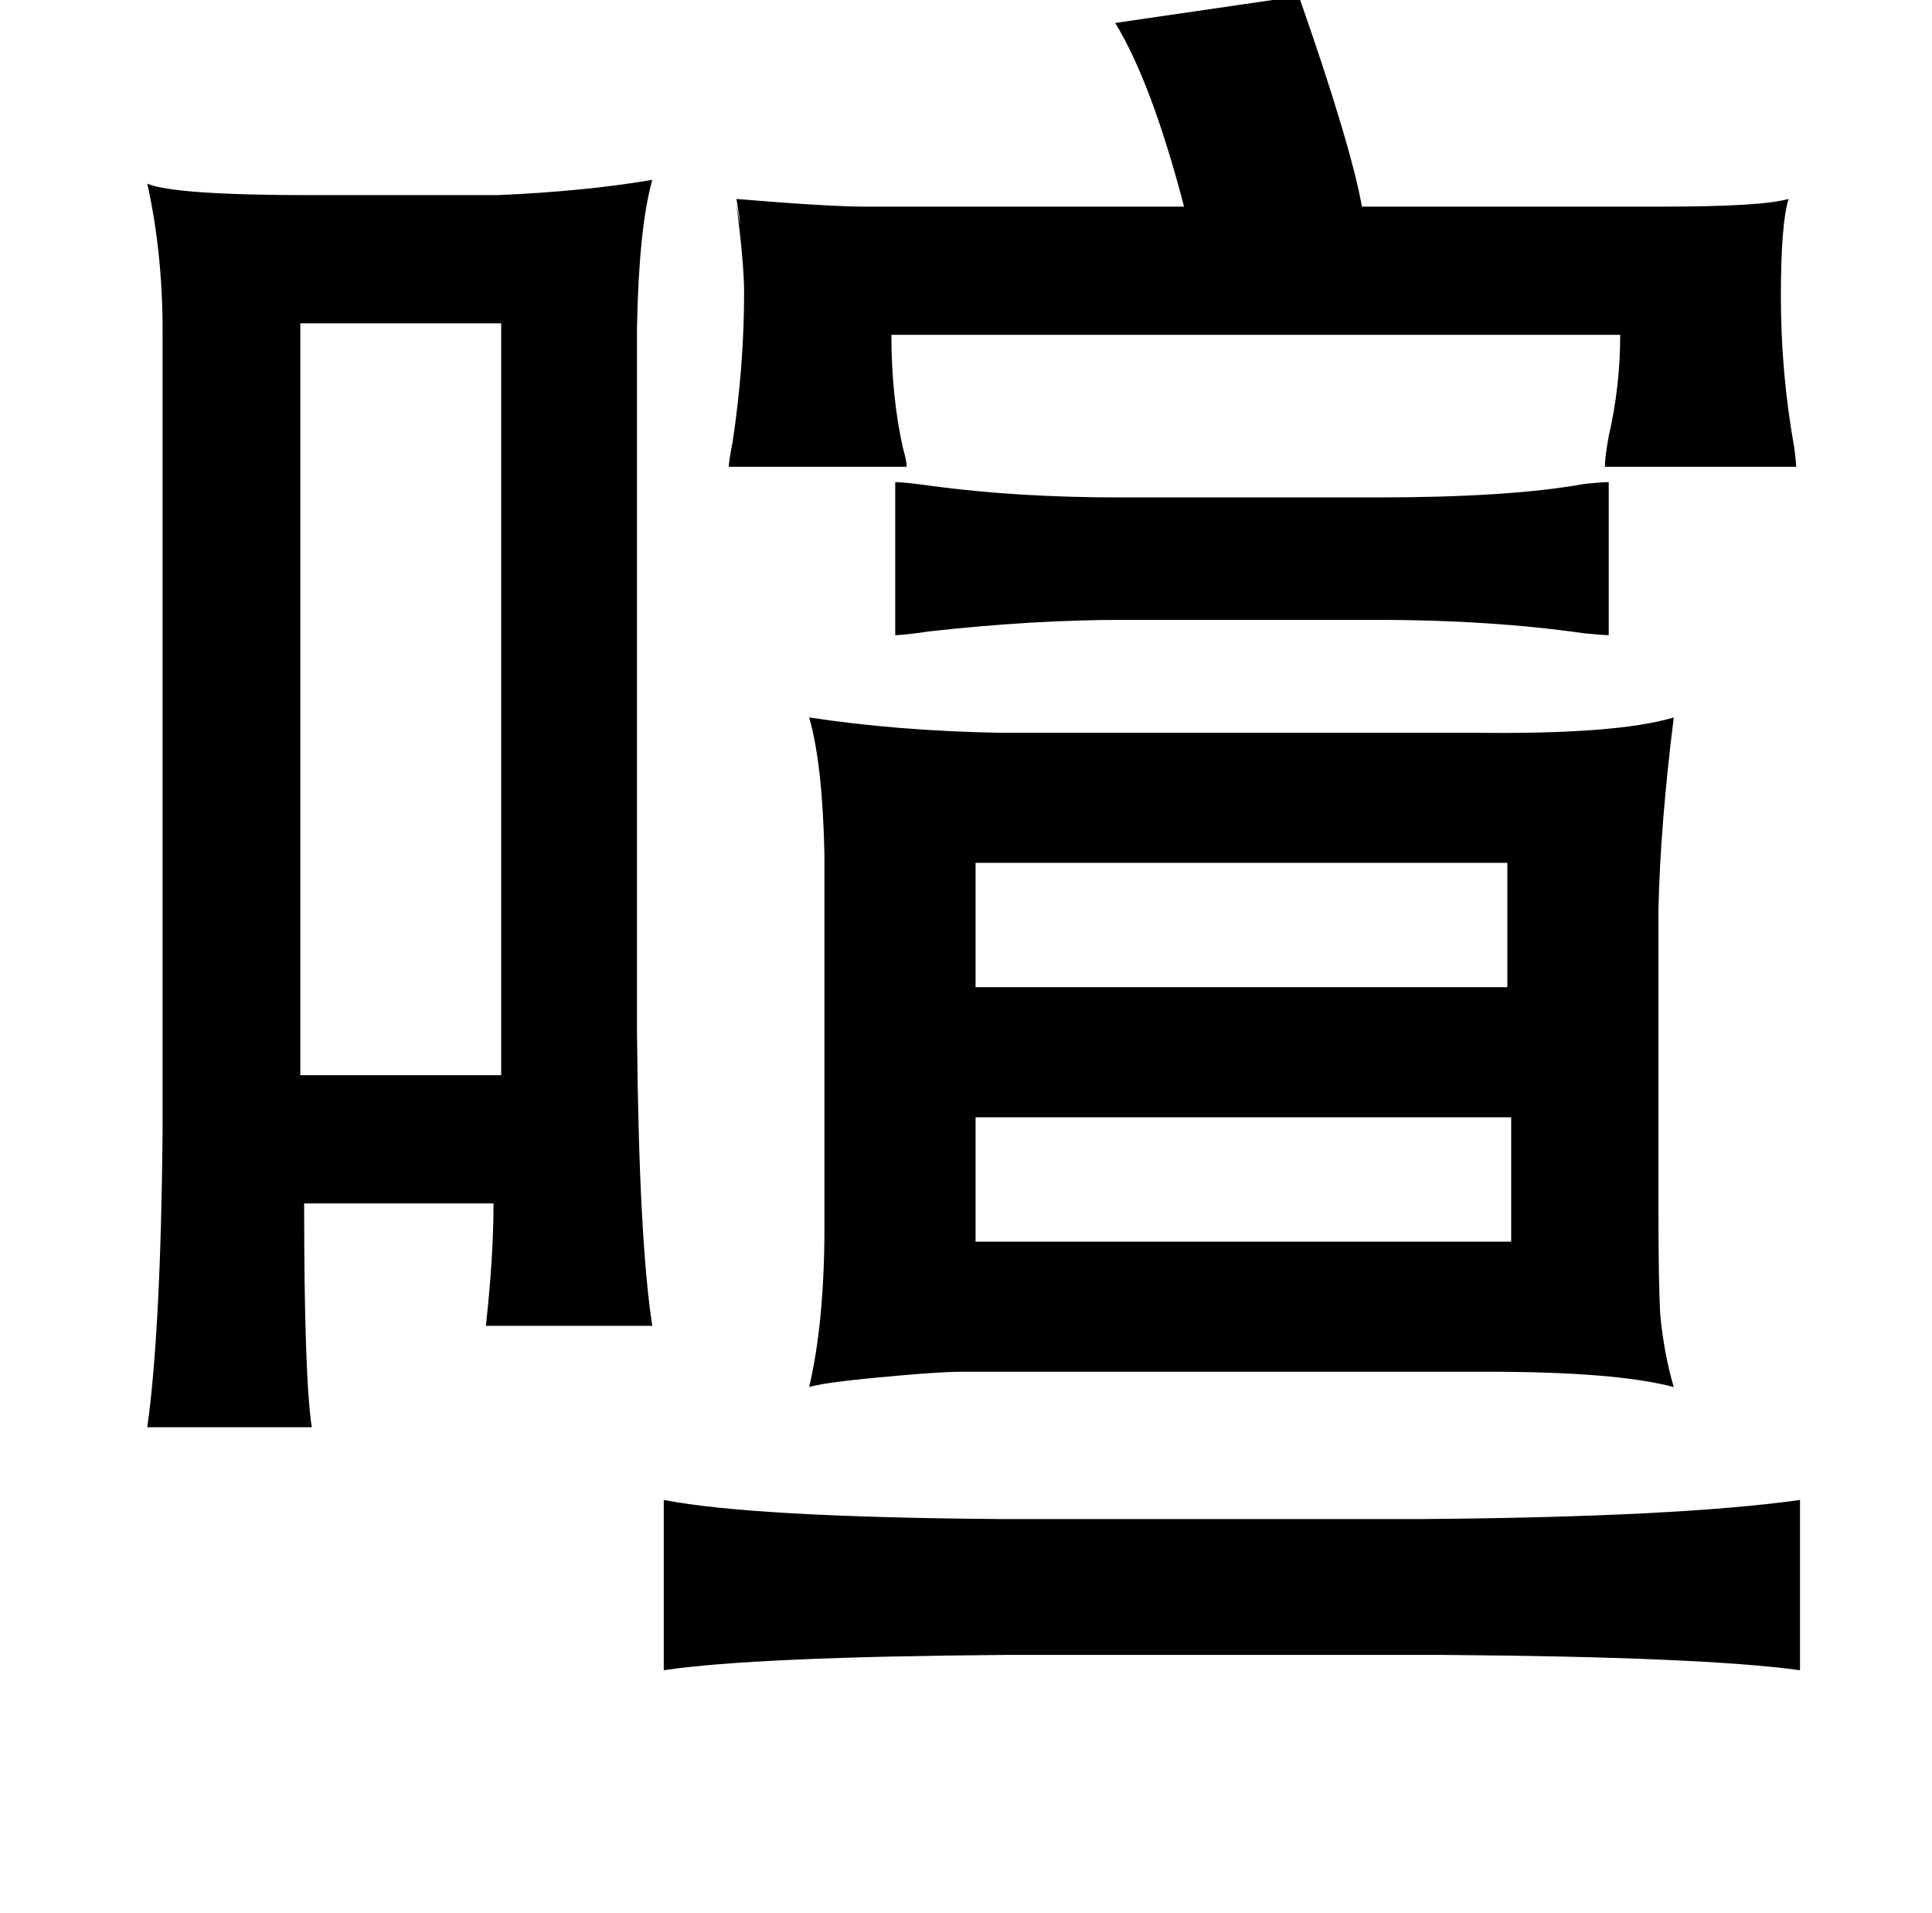 <?xml version="1.0" standalone="no"?>
<!DOCTYPE svg PUBLIC "-//W3C//DTD SVG 1.1//EN" "http://www.w3.org/Graphics/SVG/1.1/DTD/svg11.dtd" >
<svg xmlns="http://www.w3.org/2000/svg" xmlns:xlink="http://www.w3.org/1999/xlink" version="1.1" viewBox="-10 0 1010 1000">
   <path fill="currentColor"
d="M669 -2q27 77 33 110h157q52 0 66 -4q-4 13 -4 51q0 40 7 79q1 8 1 10h-100q0 -5 2 -16q6 -26 6 -53h-381q0 32 6 59q2 7 2 10h-93q0 -3 2 -13q6 -40 6 -78q0 -15 -4 -46q4 22 0 -3q48 4 67 4h167q-17 -65 -36 -96zM67 96q14 6 86 6h97q46 -2 81 -8q-7 25 -8 77v369
q1 108 8 153h-87q4 -36 4 -64h-99q0 91 4 117h-86q7 -50 8 -154v-419q0 -41 -8 -77zM147 169v393h105v-393h-105zM865 375q-7 56 -8 100v158q0 39 1 55q2 20 7 37q-30 -8 -97 -8h-276q-6 0 -20 1q-50 4 -59 7q8 -34 8 -84v-194q-1 -48 -8 -72q46 7 99 8h248q75 1 105 -8z
M500 451v65h278v-65h-278zM500 584v65h280v-65h-280zM931 784v89q-51 -7 -187 -8h-228q-132 1 -179 8v-89q46 9 177 10h218q135 -1 199 -10zM831 252v80q-3 0 -13 -1q-49 -7 -108 -7h-133q-47 0 -101 6q-14 2 -18 2v-80q5 0 19 2q45 6 98 6h135q69 0 108 -7q9 -1 13 -1z" />
</svg>
